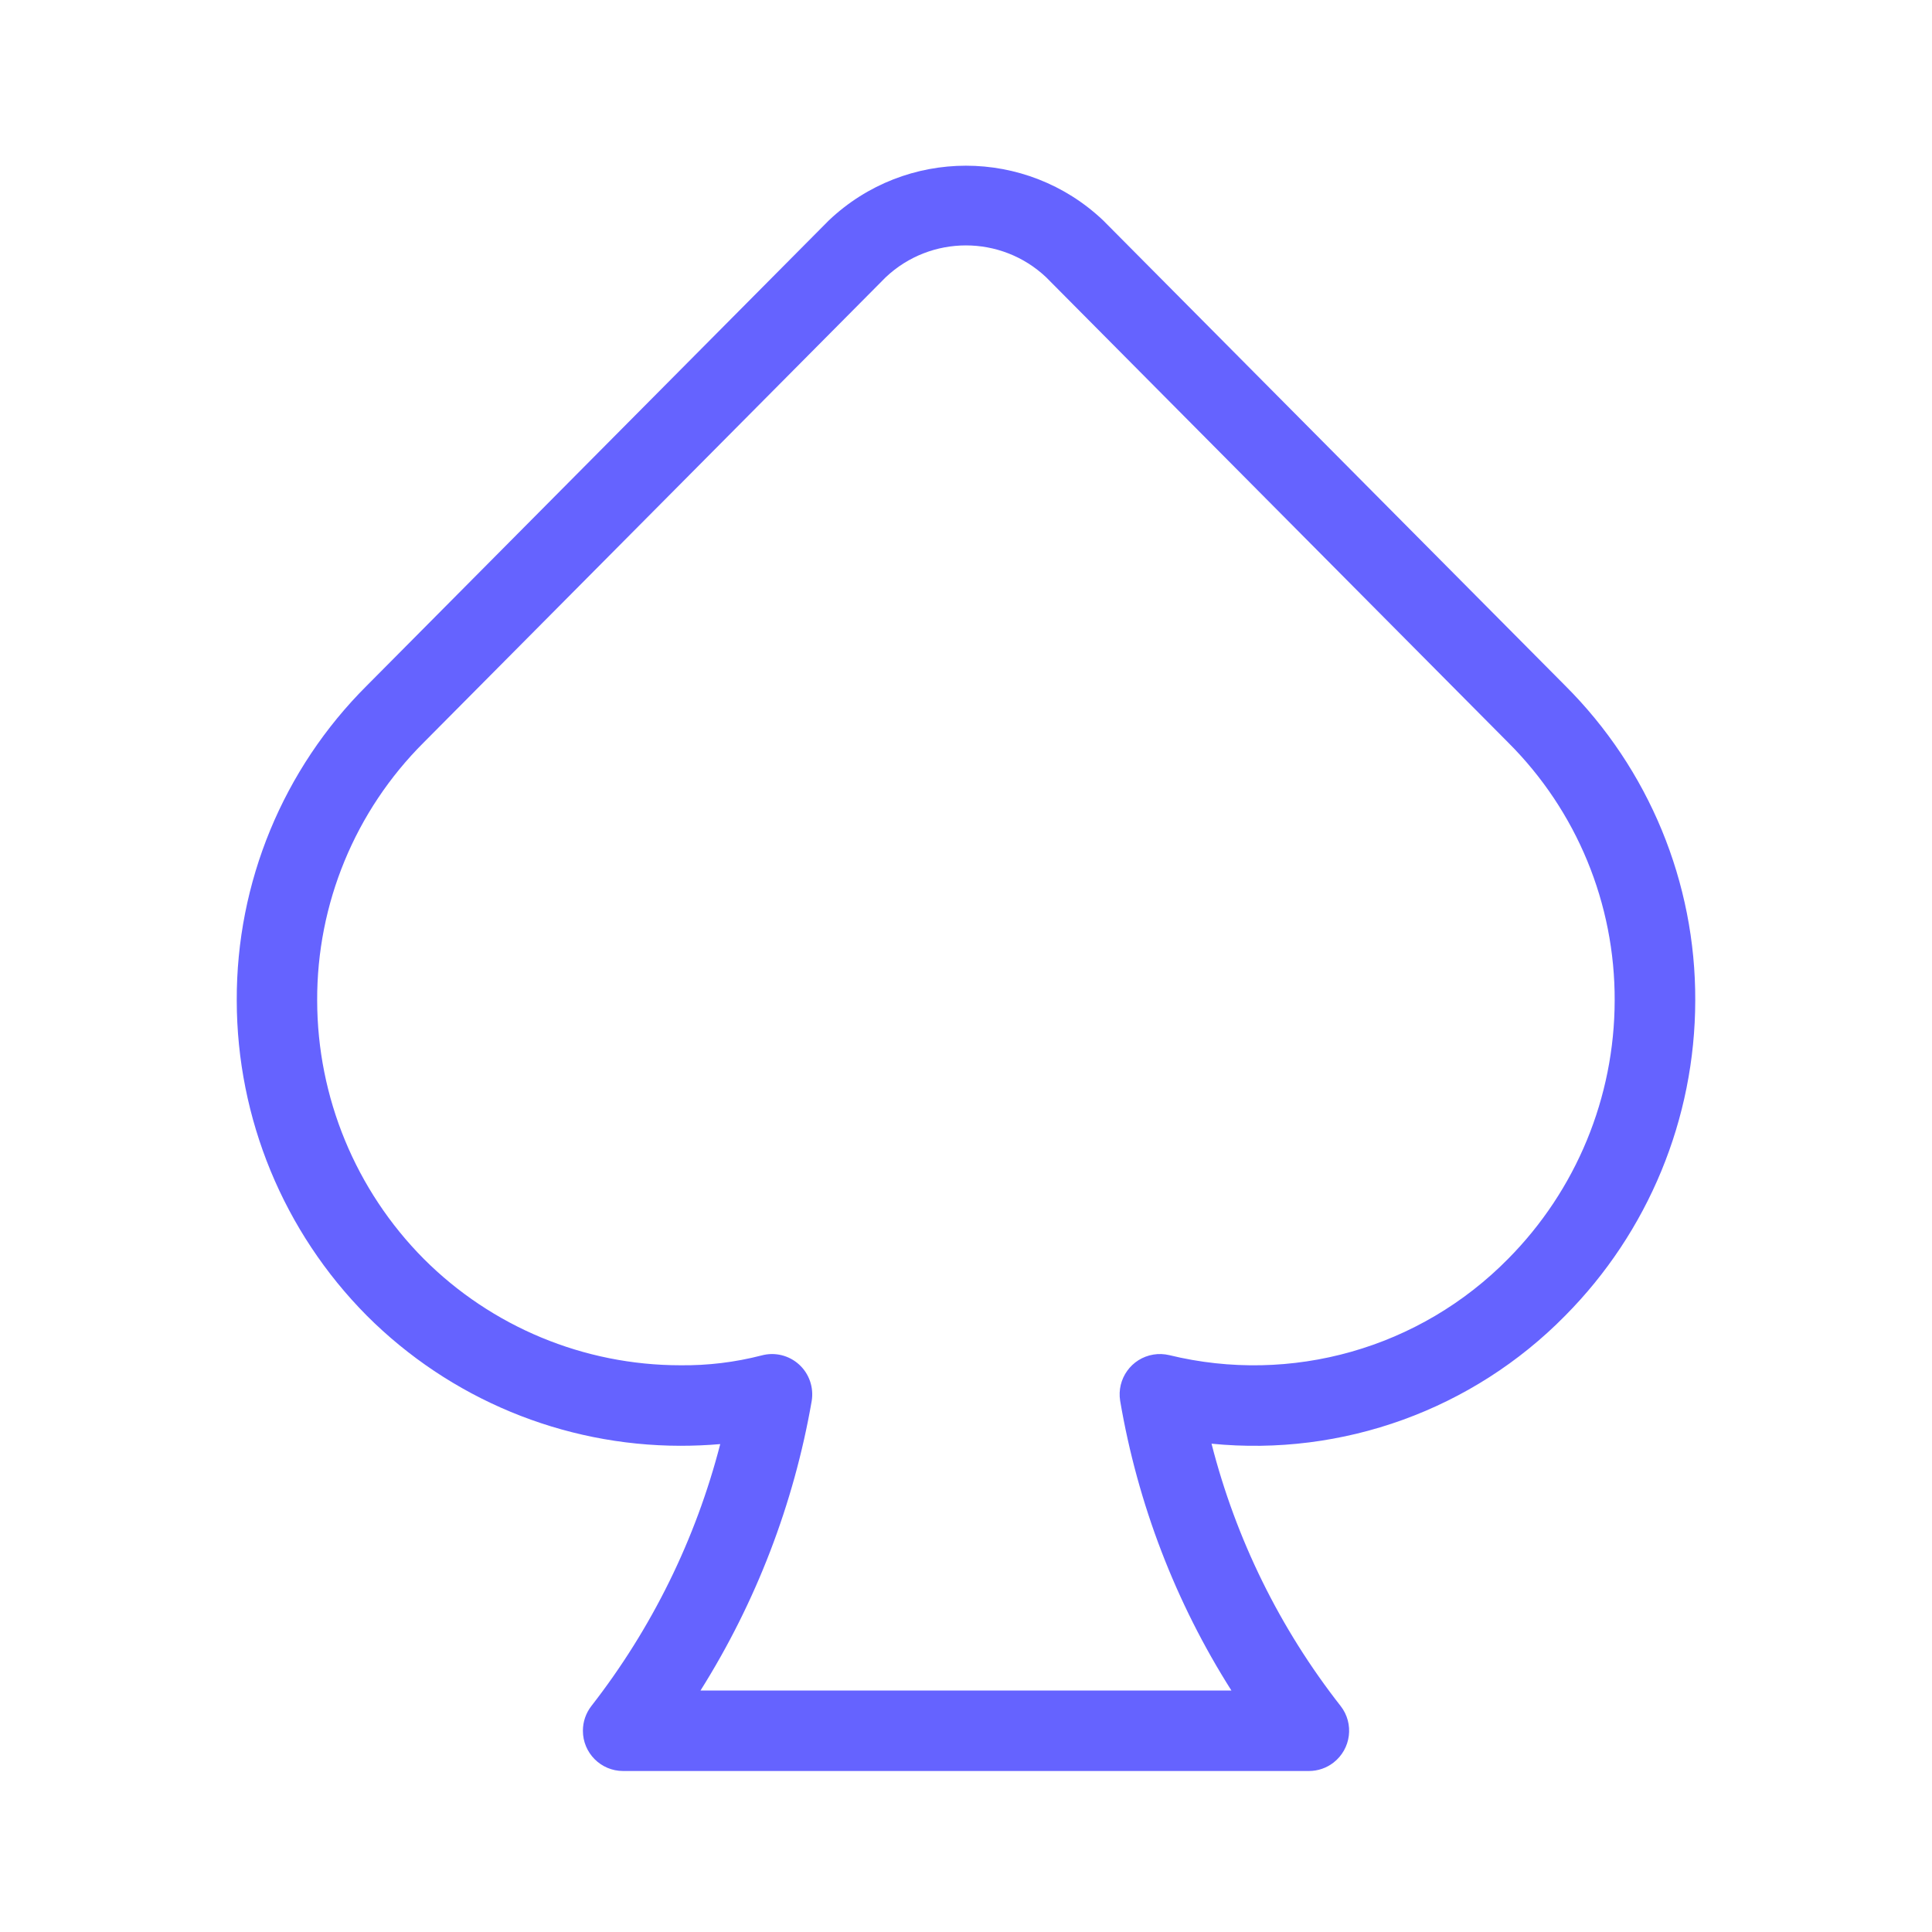 <svg xmlns="http://www.w3.org/2000/svg" enable-background="new 0 0 24 24" viewBox="0 0 24 24"><path fill="#6563ff" d="M19.443,16.344c1.033-1.041,1.614-2.447,1.616-3.914c0.006-1.468-0.576-2.876-1.615-3.912l-5.741-5.781c-0.956-0.905-2.452-0.905-3.407,0.001L4.557,8.517c-1.04,1.036-1.622,2.445-1.616,3.913c0.002,1.466,0.582,2.871,1.614,3.912c1.033,1.034,2.434,1.616,3.896,1.618c0.17,0,0.335-0.007,0.496-0.021c-0.305,1.183-0.85,2.29-1.601,3.254c-0.068,0.088-0.105,0.195-0.105,0.306C7.24,21.775,7.464,22,7.74,22h8.52c0.111-0,0.219-0.037,0.306-0.105c0.218-0.17,0.258-0.484,0.088-0.702c-0.755-0.963-1.301-2.073-1.604-3.259C16.679,18.096,18.295,17.511,19.443,16.344z M15.297,21H8.702c0.69-1.097,1.159-2.318,1.381-3.595c0.028-0.168-0.03-0.339-0.156-0.454c-0.126-0.115-0.302-0.158-0.467-0.113c-0.33,0.085-0.669,0.126-1.01,0.122c-1.196-0.001-2.342-0.477-3.187-1.323c-0.846-0.853-1.321-2.005-1.323-3.207c-0.005-1.203,0.472-2.358,1.324-3.207l5.739-5.779c0.559-0.527,1.432-0.527,1.991-0.001l5.741,5.781c0.852,0.849,1.328,2.003,1.323,3.206c-0.002,1.202-0.478,2.355-1.324,3.208c-1.095,1.112-2.693,1.566-4.209,1.196c-0.065-0.015-0.131-0.018-0.197-0.007c-0.273,0.045-0.457,0.302-0.413,0.575C14.133,18.681,14.602,19.905,15.297,21z"/></svg>